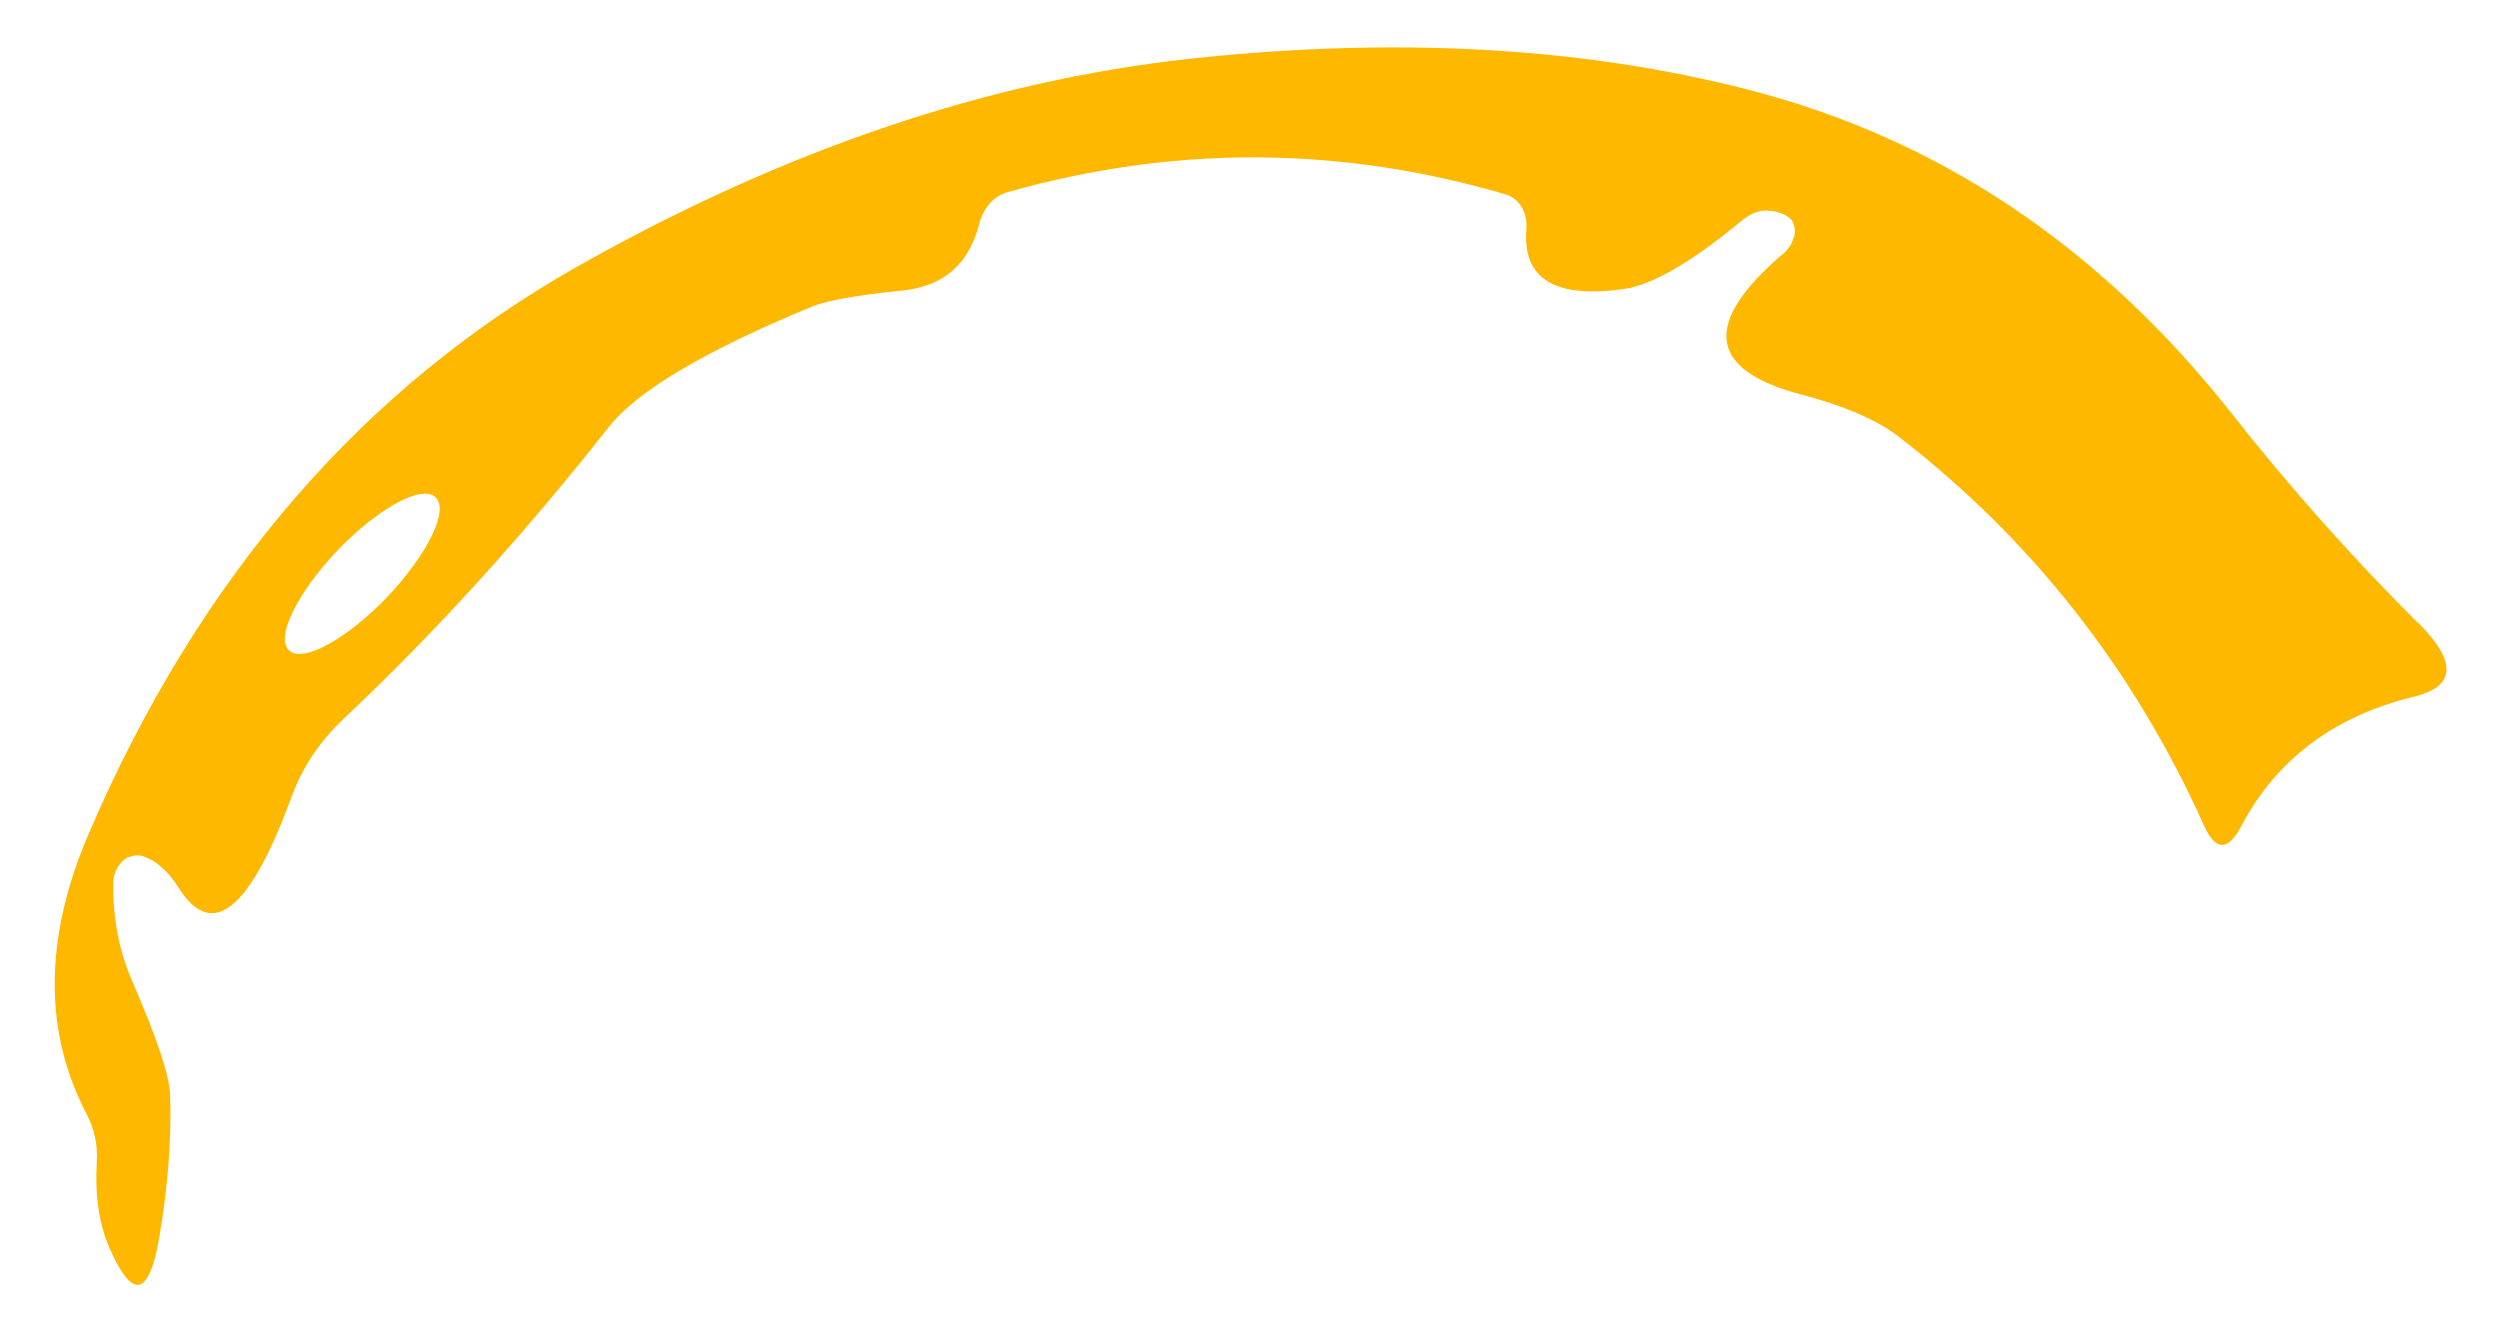 <?xml version="1.0" encoding="UTF-8" standalone="no"?><svg width='41' height='22' viewBox='0 0 41 22' fill='none' xmlns='http://www.w3.org/2000/svg'>
<path d='M39.655 10.218C38.571 9.133 37.546 7.988 36.597 6.777C34.437 4.042 31.79 2.267 28.655 1.467C25.933 0.769 22.891 0.601 19.521 0.963C16.202 1.324 12.849 2.46 9.454 4.379C5.941 6.373 3.277 9.452 1.471 13.634C0.723 15.359 0.706 16.899 1.42 18.27C1.546 18.506 1.605 18.775 1.588 19.053C1.555 19.591 1.622 20.054 1.781 20.433C2.16 21.316 2.437 21.283 2.605 20.332C2.756 19.465 2.815 18.674 2.79 17.942C2.773 17.614 2.563 17 2.168 16.091C1.95 15.586 1.849 15.048 1.857 14.476C1.857 14.442 1.866 14.417 1.866 14.383C1.882 14.324 1.899 14.274 1.924 14.232C1.95 14.19 1.975 14.156 2.008 14.122C2.034 14.097 2.059 14.08 2.092 14.063C2.101 14.055 2.118 14.055 2.126 14.055C2.16 14.038 2.193 14.03 2.227 14.03C2.252 14.03 2.277 14.03 2.302 14.03C2.529 14.088 2.748 14.265 2.941 14.577C3.487 15.426 4.101 14.921 4.781 13.07C4.958 12.582 5.244 12.162 5.622 11.8C7.118 10.395 8.571 8.796 9.983 7.004C10.437 6.423 11.546 5.759 13.319 5.027C13.546 4.934 14.034 4.841 14.79 4.766C15.47 4.698 15.891 4.337 16.059 3.672C16.126 3.411 16.302 3.209 16.529 3.15C19.269 2.376 21.992 2.393 24.706 3.192C24.916 3.26 25.05 3.487 25.034 3.739C24.958 4.572 25.496 4.9 26.63 4.74C27.101 4.673 27.748 4.295 28.571 3.613C28.697 3.512 28.815 3.462 28.933 3.453C29.092 3.453 29.227 3.487 29.336 3.563L29.387 3.613L29.412 3.663C29.412 3.663 29.437 3.739 29.437 3.781C29.437 3.832 29.428 3.882 29.403 3.933C29.387 3.992 29.353 4.042 29.311 4.093C29.294 4.118 29.269 4.143 29.244 4.16C27.916 5.296 28.008 6.061 29.521 6.465C30.235 6.65 30.782 6.886 31.143 7.164C33.328 8.855 34.992 10.975 36.143 13.533C36.336 13.962 36.538 13.962 36.756 13.55C37.336 12.448 38.286 11.741 39.605 11.421C40.277 11.253 40.294 10.849 39.655 10.21V10.218ZM6.344 9.797C5.681 10.487 4.958 10.883 4.739 10.664C4.513 10.454 4.874 9.722 5.538 9.023C6.202 8.333 6.924 7.938 7.143 8.157C7.37 8.367 7.008 9.099 6.344 9.797Z' fill='#FFB800'/>
</svg>
